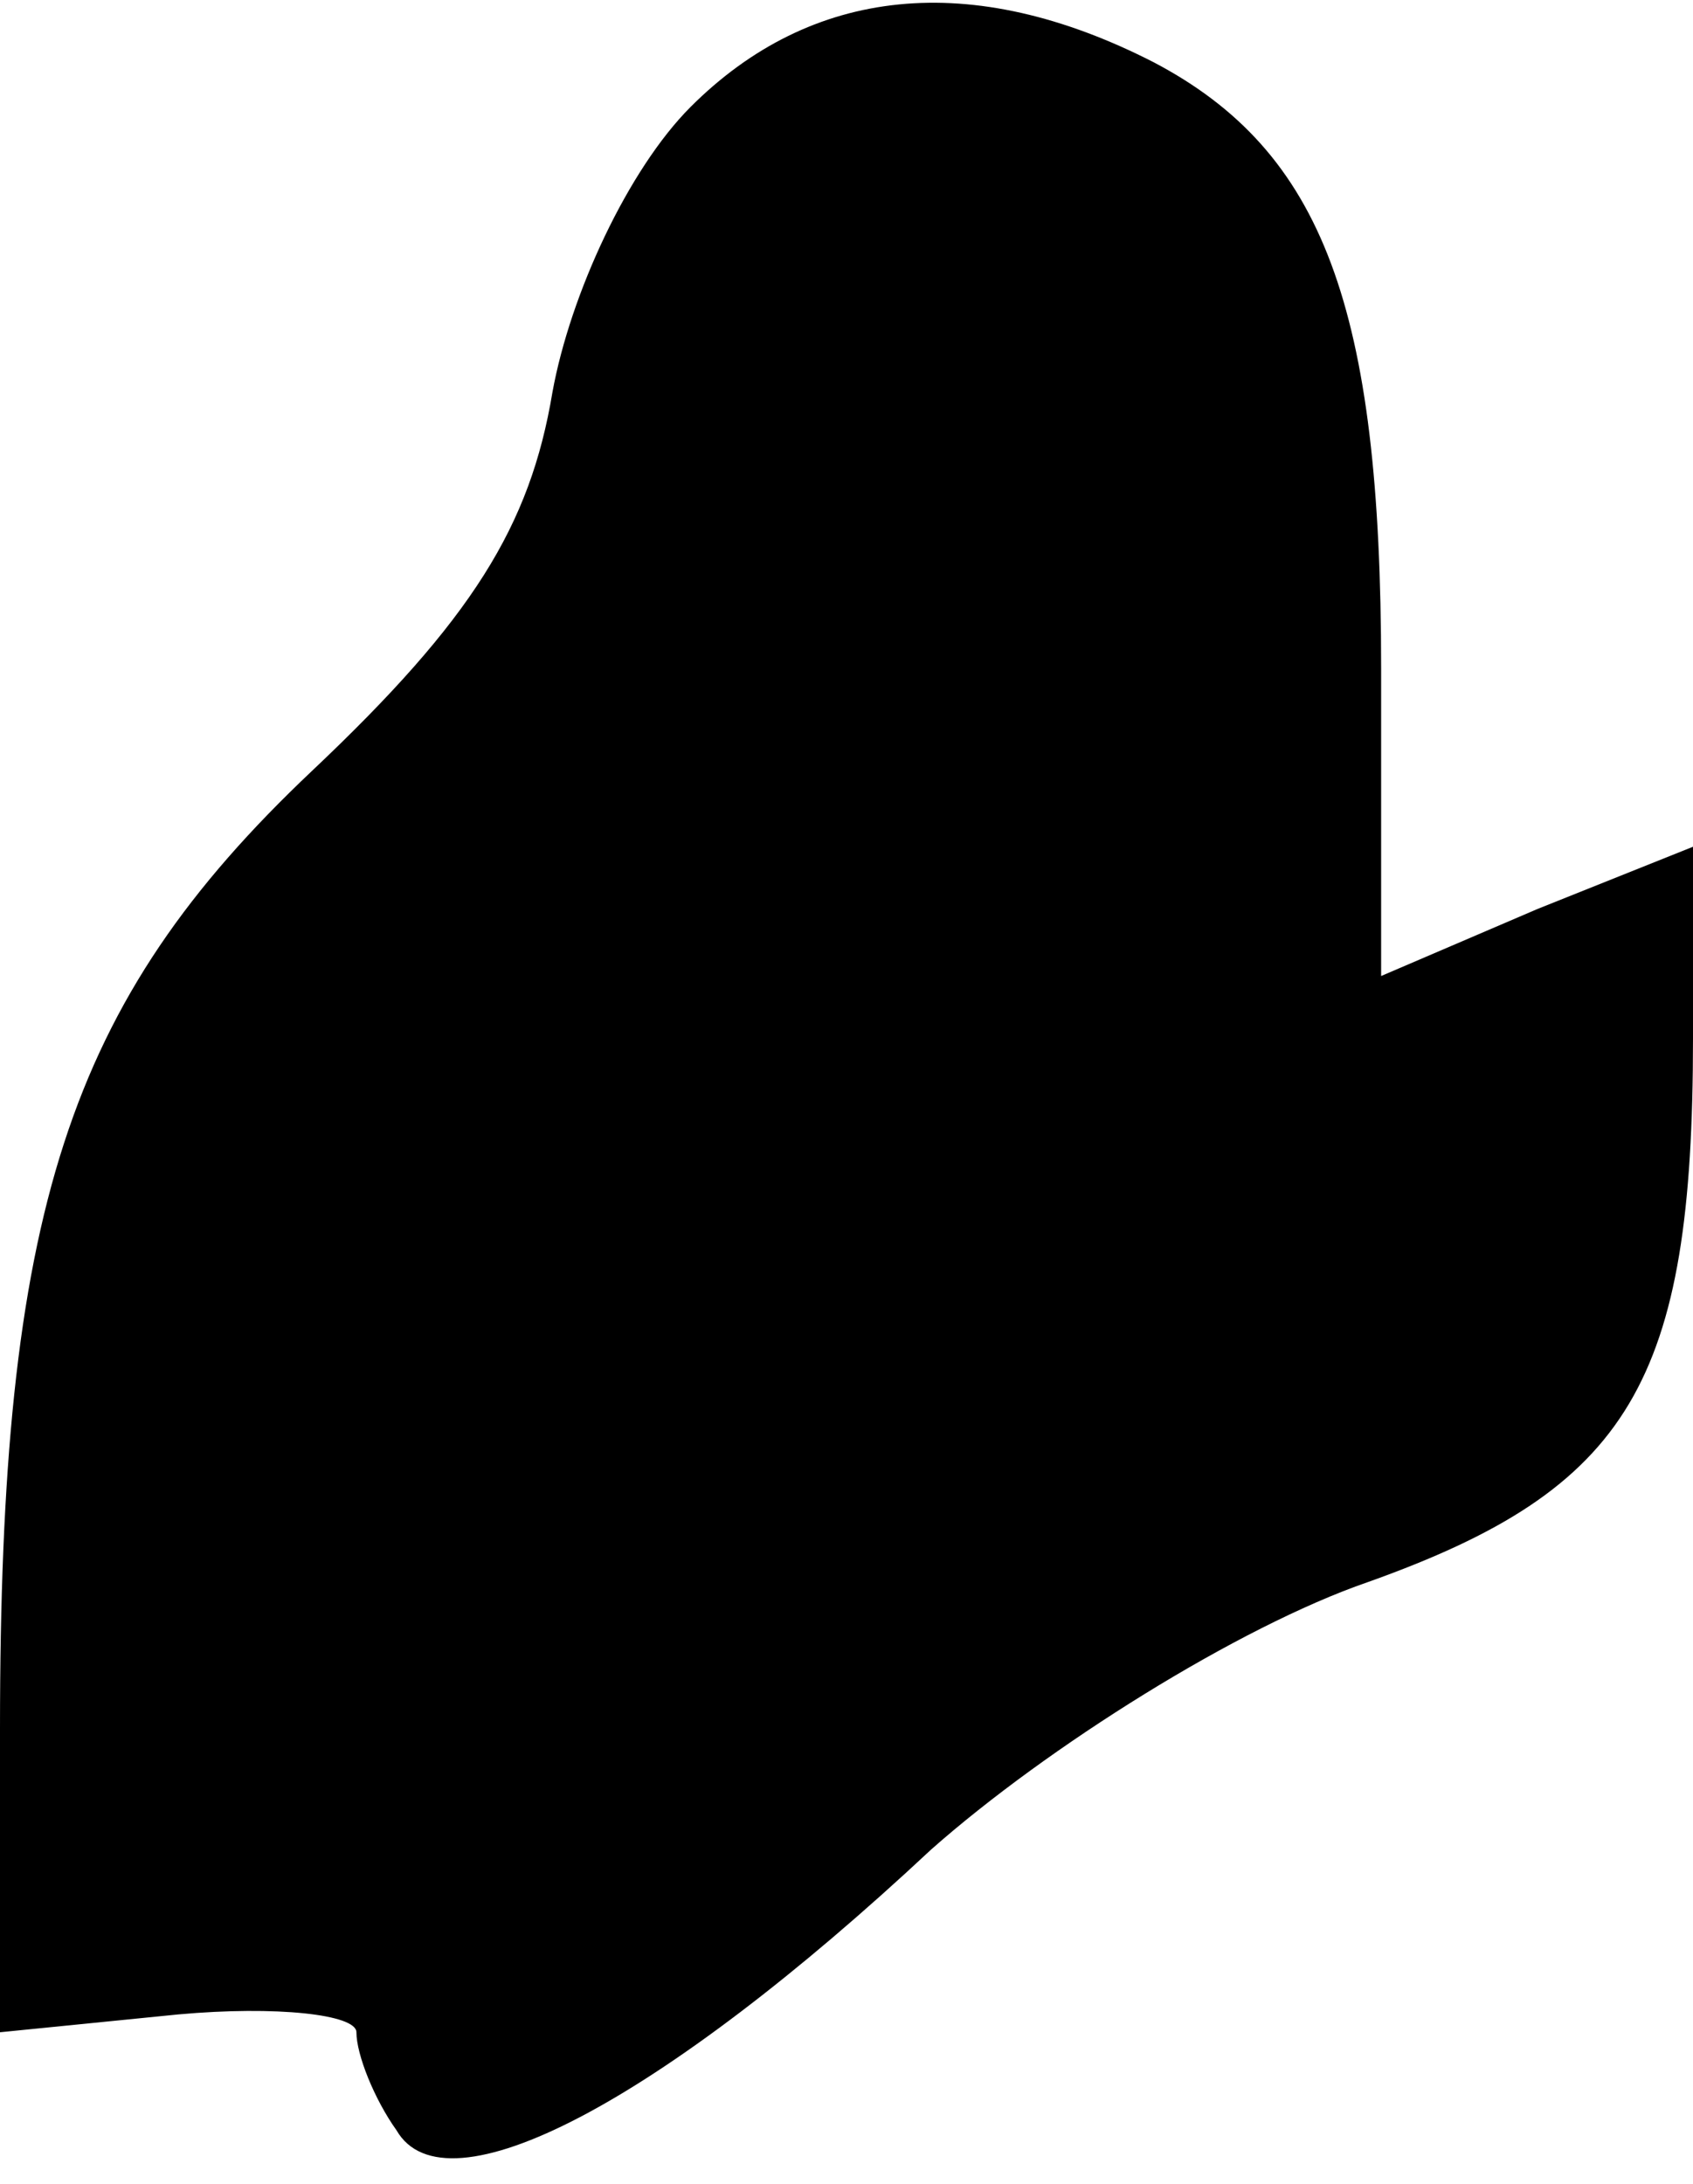 <?xml version="1.0" standalone="no"?>
<!DOCTYPE svg PUBLIC "-//W3C//DTD SVG 20010904//EN"
 "http://www.w3.org/TR/2001/REC-SVG-20010904/DTD/svg10.dtd">
<svg version="1.0" xmlns="http://www.w3.org/2000/svg"
 width="38pt" height="49pt" viewBox="0 0 38 49"
 preserveAspectRatio="xMidYMid meet">
<g transform="translate(0,49) scale(0.1,-0.1)"
fill="#000000" stroke="none">
<path fill="#000000" stroke="none" d="M155 466 c-14 -14 -27 -42 -31 -64 -5
-30 -18 -51 -54 -85 -55 -52 -70 -99 -70 -215 l0 -68 40 4 c22 2 40 0 40 -4 0
-5 4 -15 9 -22 11 -19 59 6 120 63 26 23 69 50 98 60 59 21 73 45 73 122 l0
43 -35 -14 -35 -15 0 69 c0 81 -13 116 -51 136 -41 21 -77 17 -104 -10z"/>
</g>
</svg>

